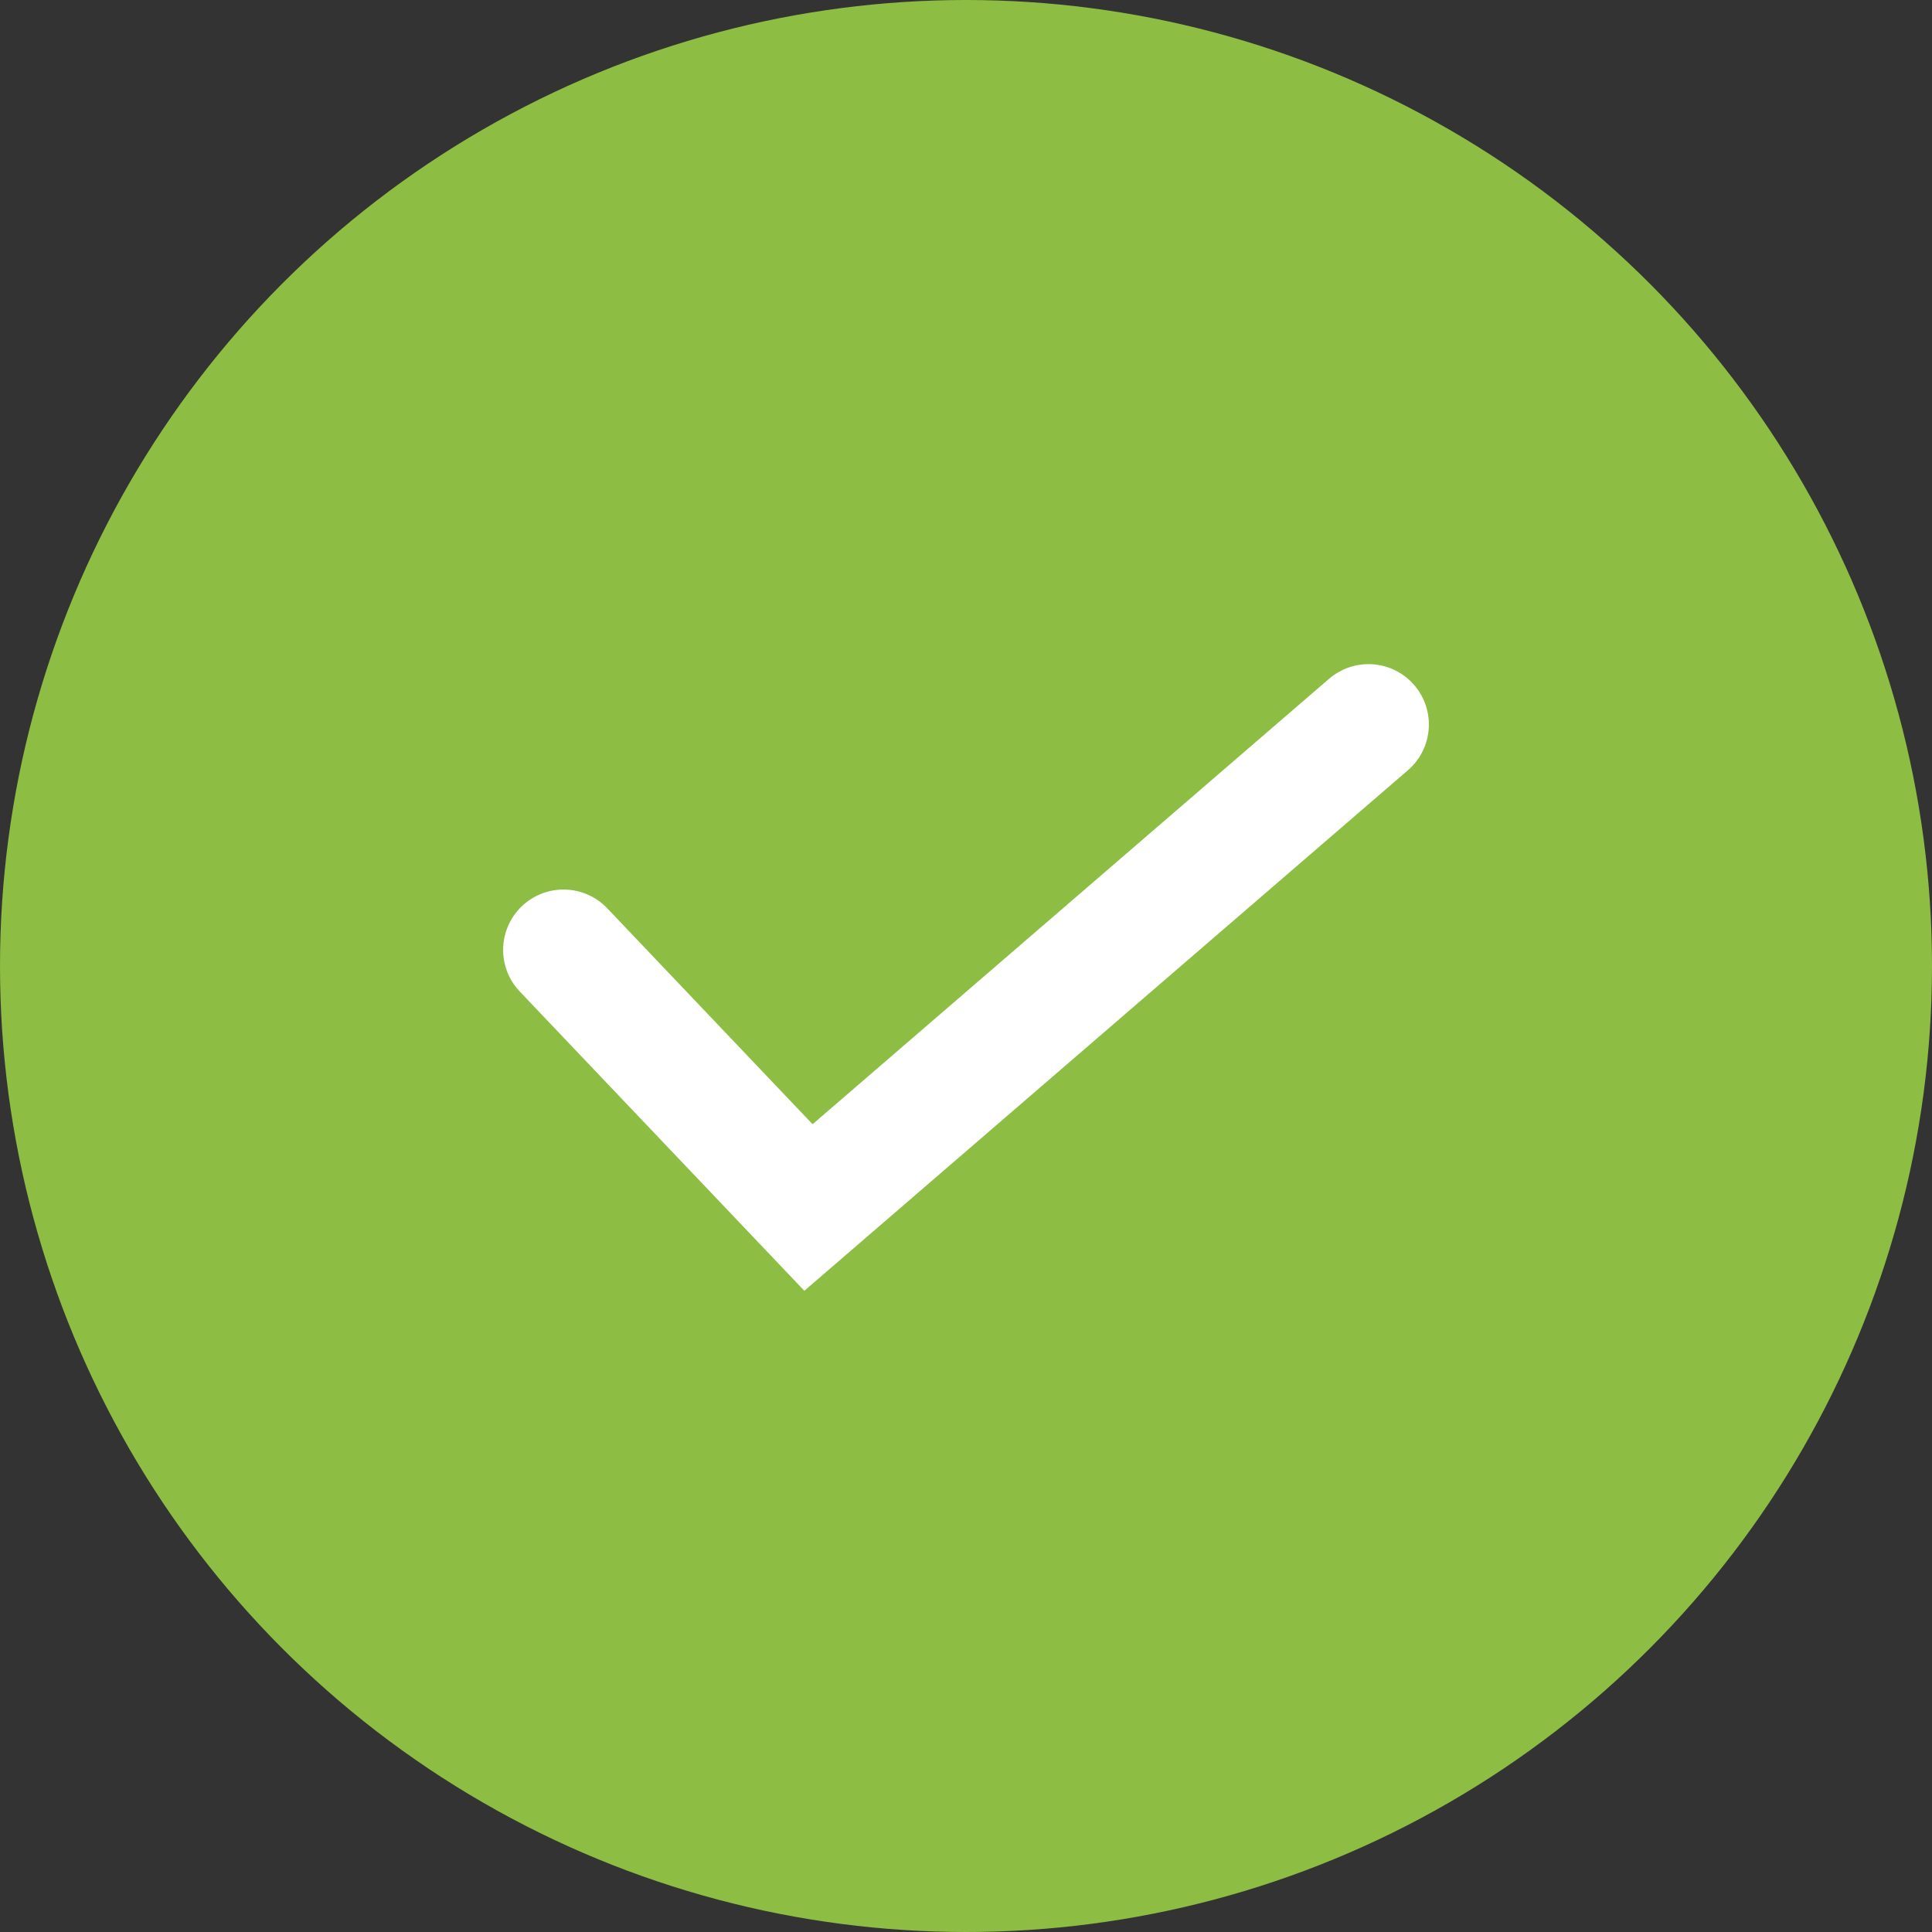 <svg width="24" height="24" viewBox="0 0 24 24" fill="none" xmlns="http://www.w3.org/2000/svg">
<rect x="0" y="0" width="24" height="24" fill="#333333" stroke="none"/>
<circle cx="12" cy="12" r="12" fill="#8DBD42"/>
<path d="M7 11.8L10.043 15L17 9" stroke="white" stroke-width="1.5" stroke-linecap="round"/>
</svg>
